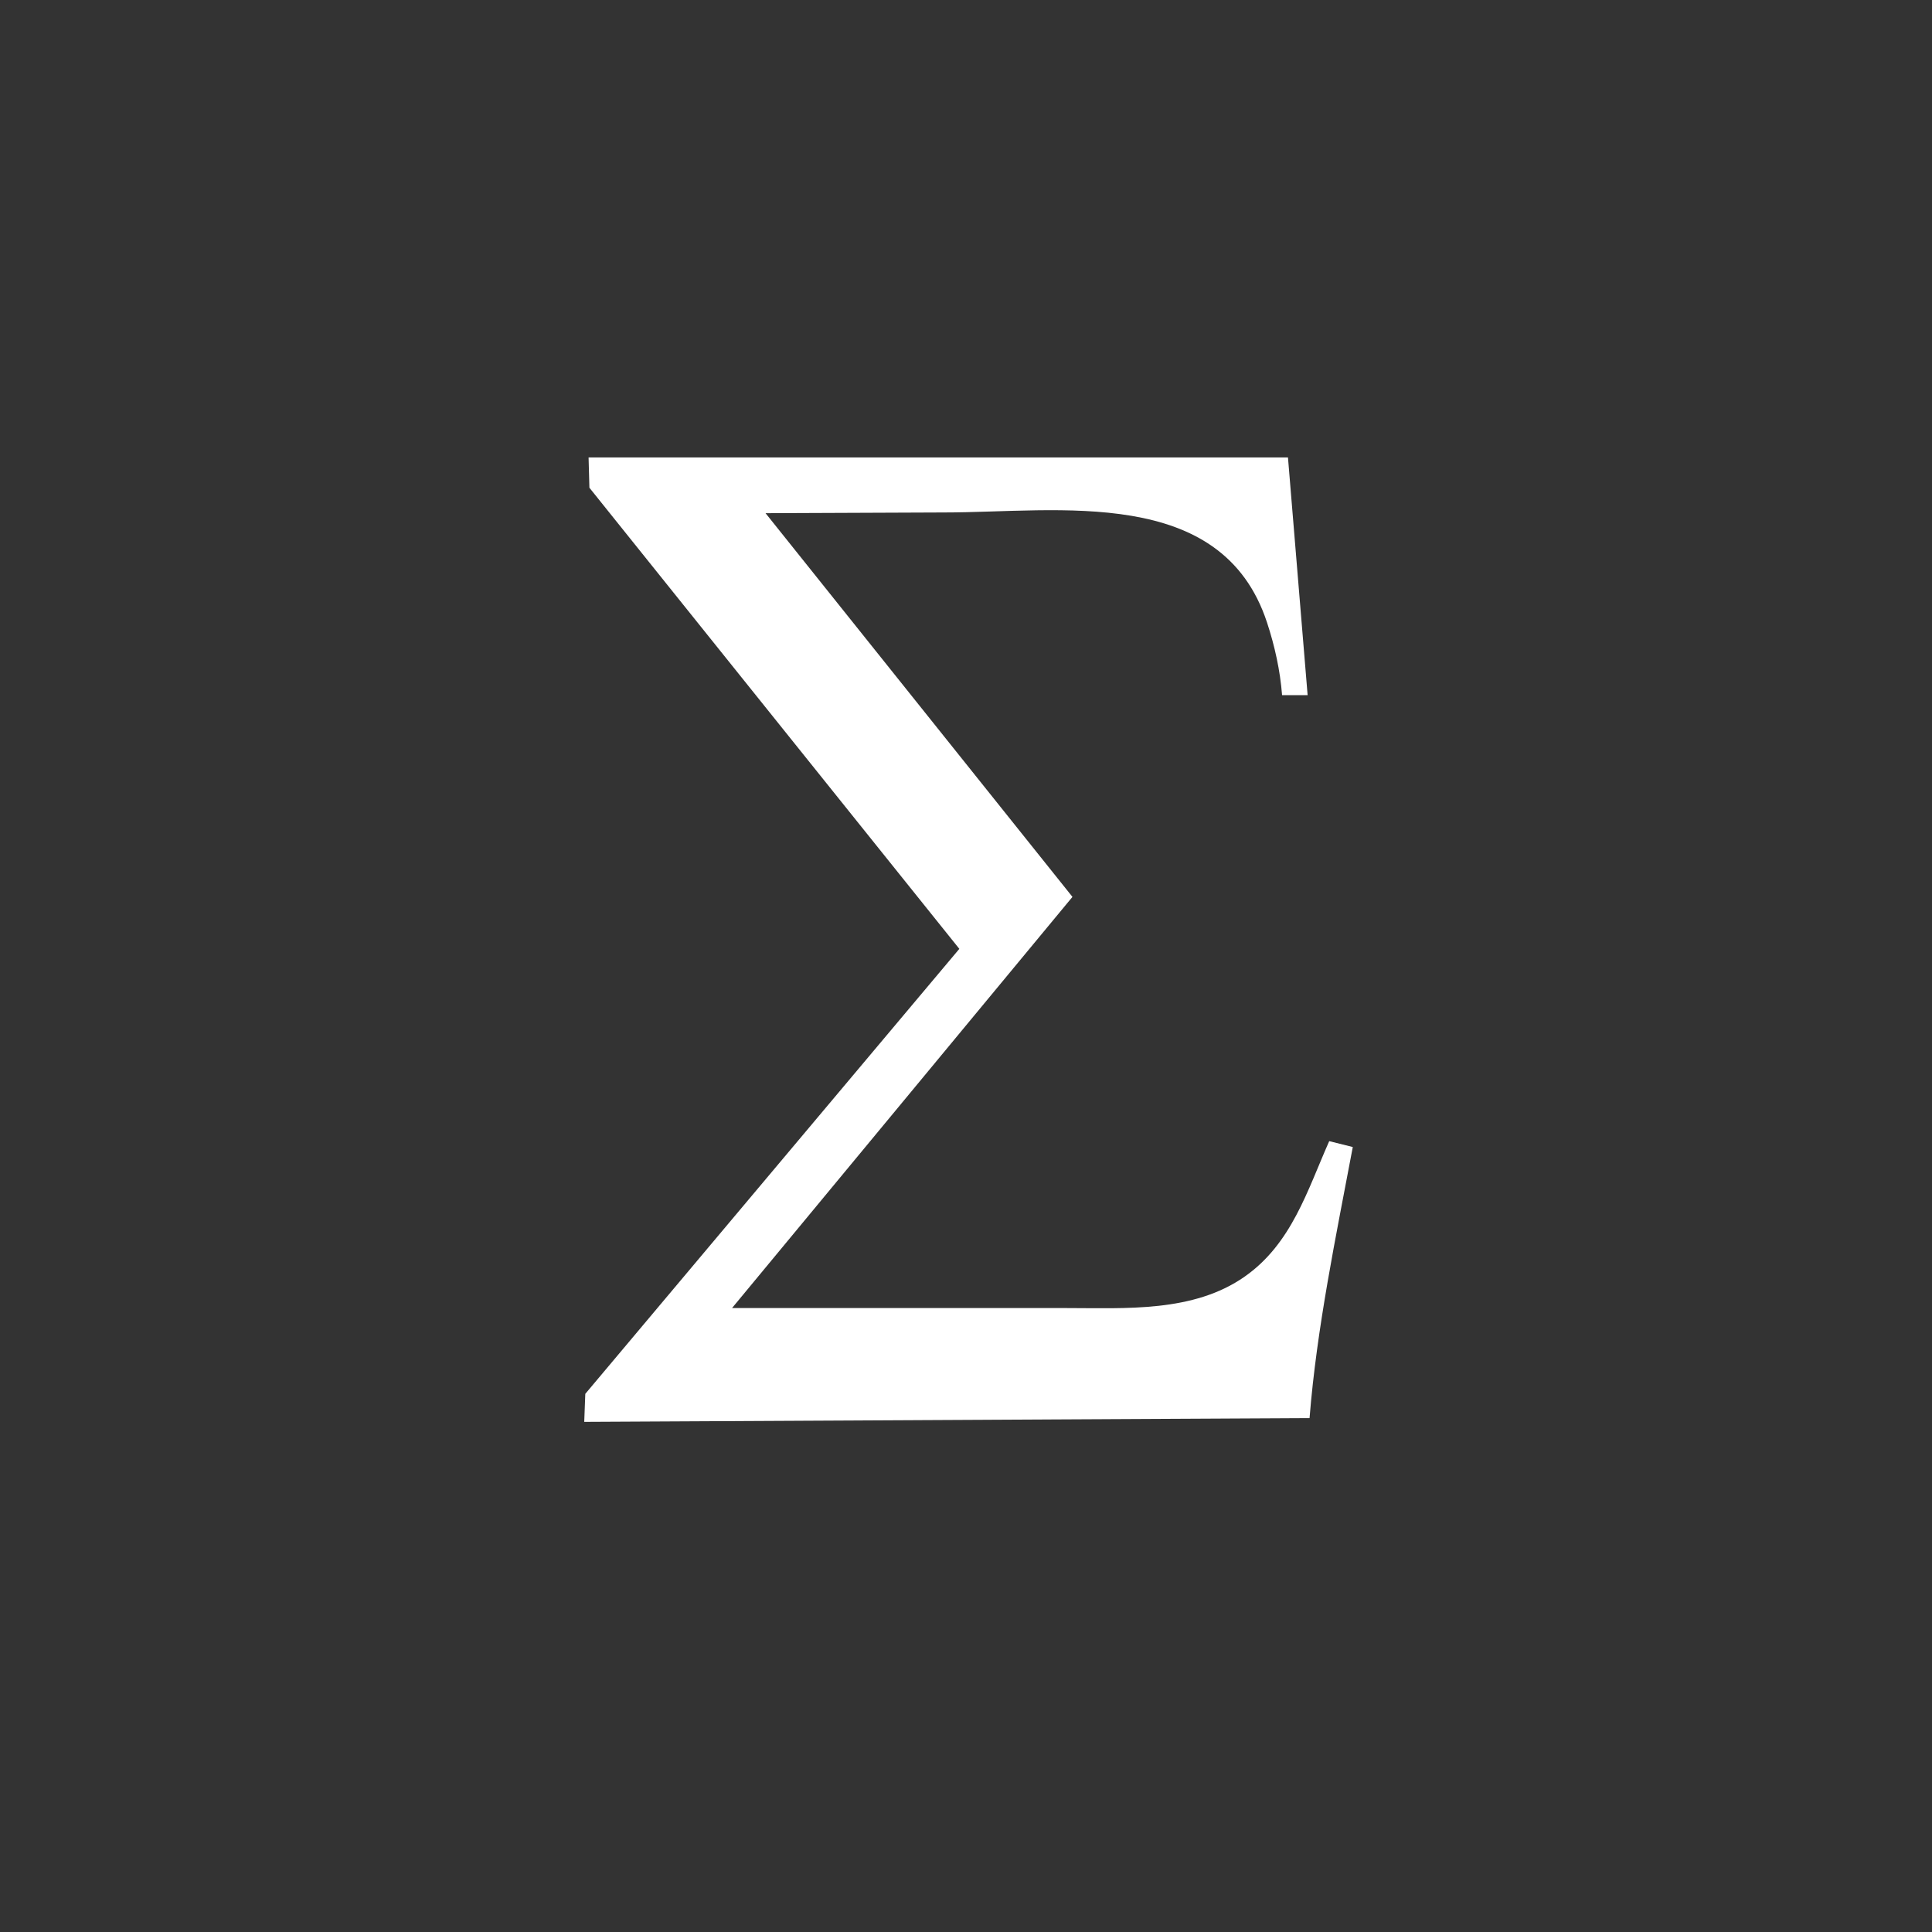 <?xml version="1.0" encoding="utf-8"?>
<svg width="40" height="40" xmlns="http://www.w3.org/2000/svg" xmlns:svg="http://www.w3.org/2000/svg">
<rect width="100%" height="100%" fill="#333333" stroke="none"/>
<g>
<path fill="#FFFFFF" d="M12.186,9.474l0.017,0.624l7.659,9.547l-7.744,9.213l-0.022,0.58l15.017-0.078
	c0.147-1.858,0.55-3.78,0.895-5.612l-0.488-0.122c-0.455,1.026-0.778,2.123-1.749,2.804c-1.064,0.747-2.468,0.652-3.701,0.652
	h-6.914l7.048-8.513l-6.354-7.944l3.699-0.015c2.371,0,5.745-0.573,6.683,2.277c0.16,0.487,0.272,0.993,0.312,1.505h0.529
	l-0.407-4.921H12.186L12.186,9.474L12.186,9.474L12.186,9.474L12.186,9.474z"/>
</g>
</svg>